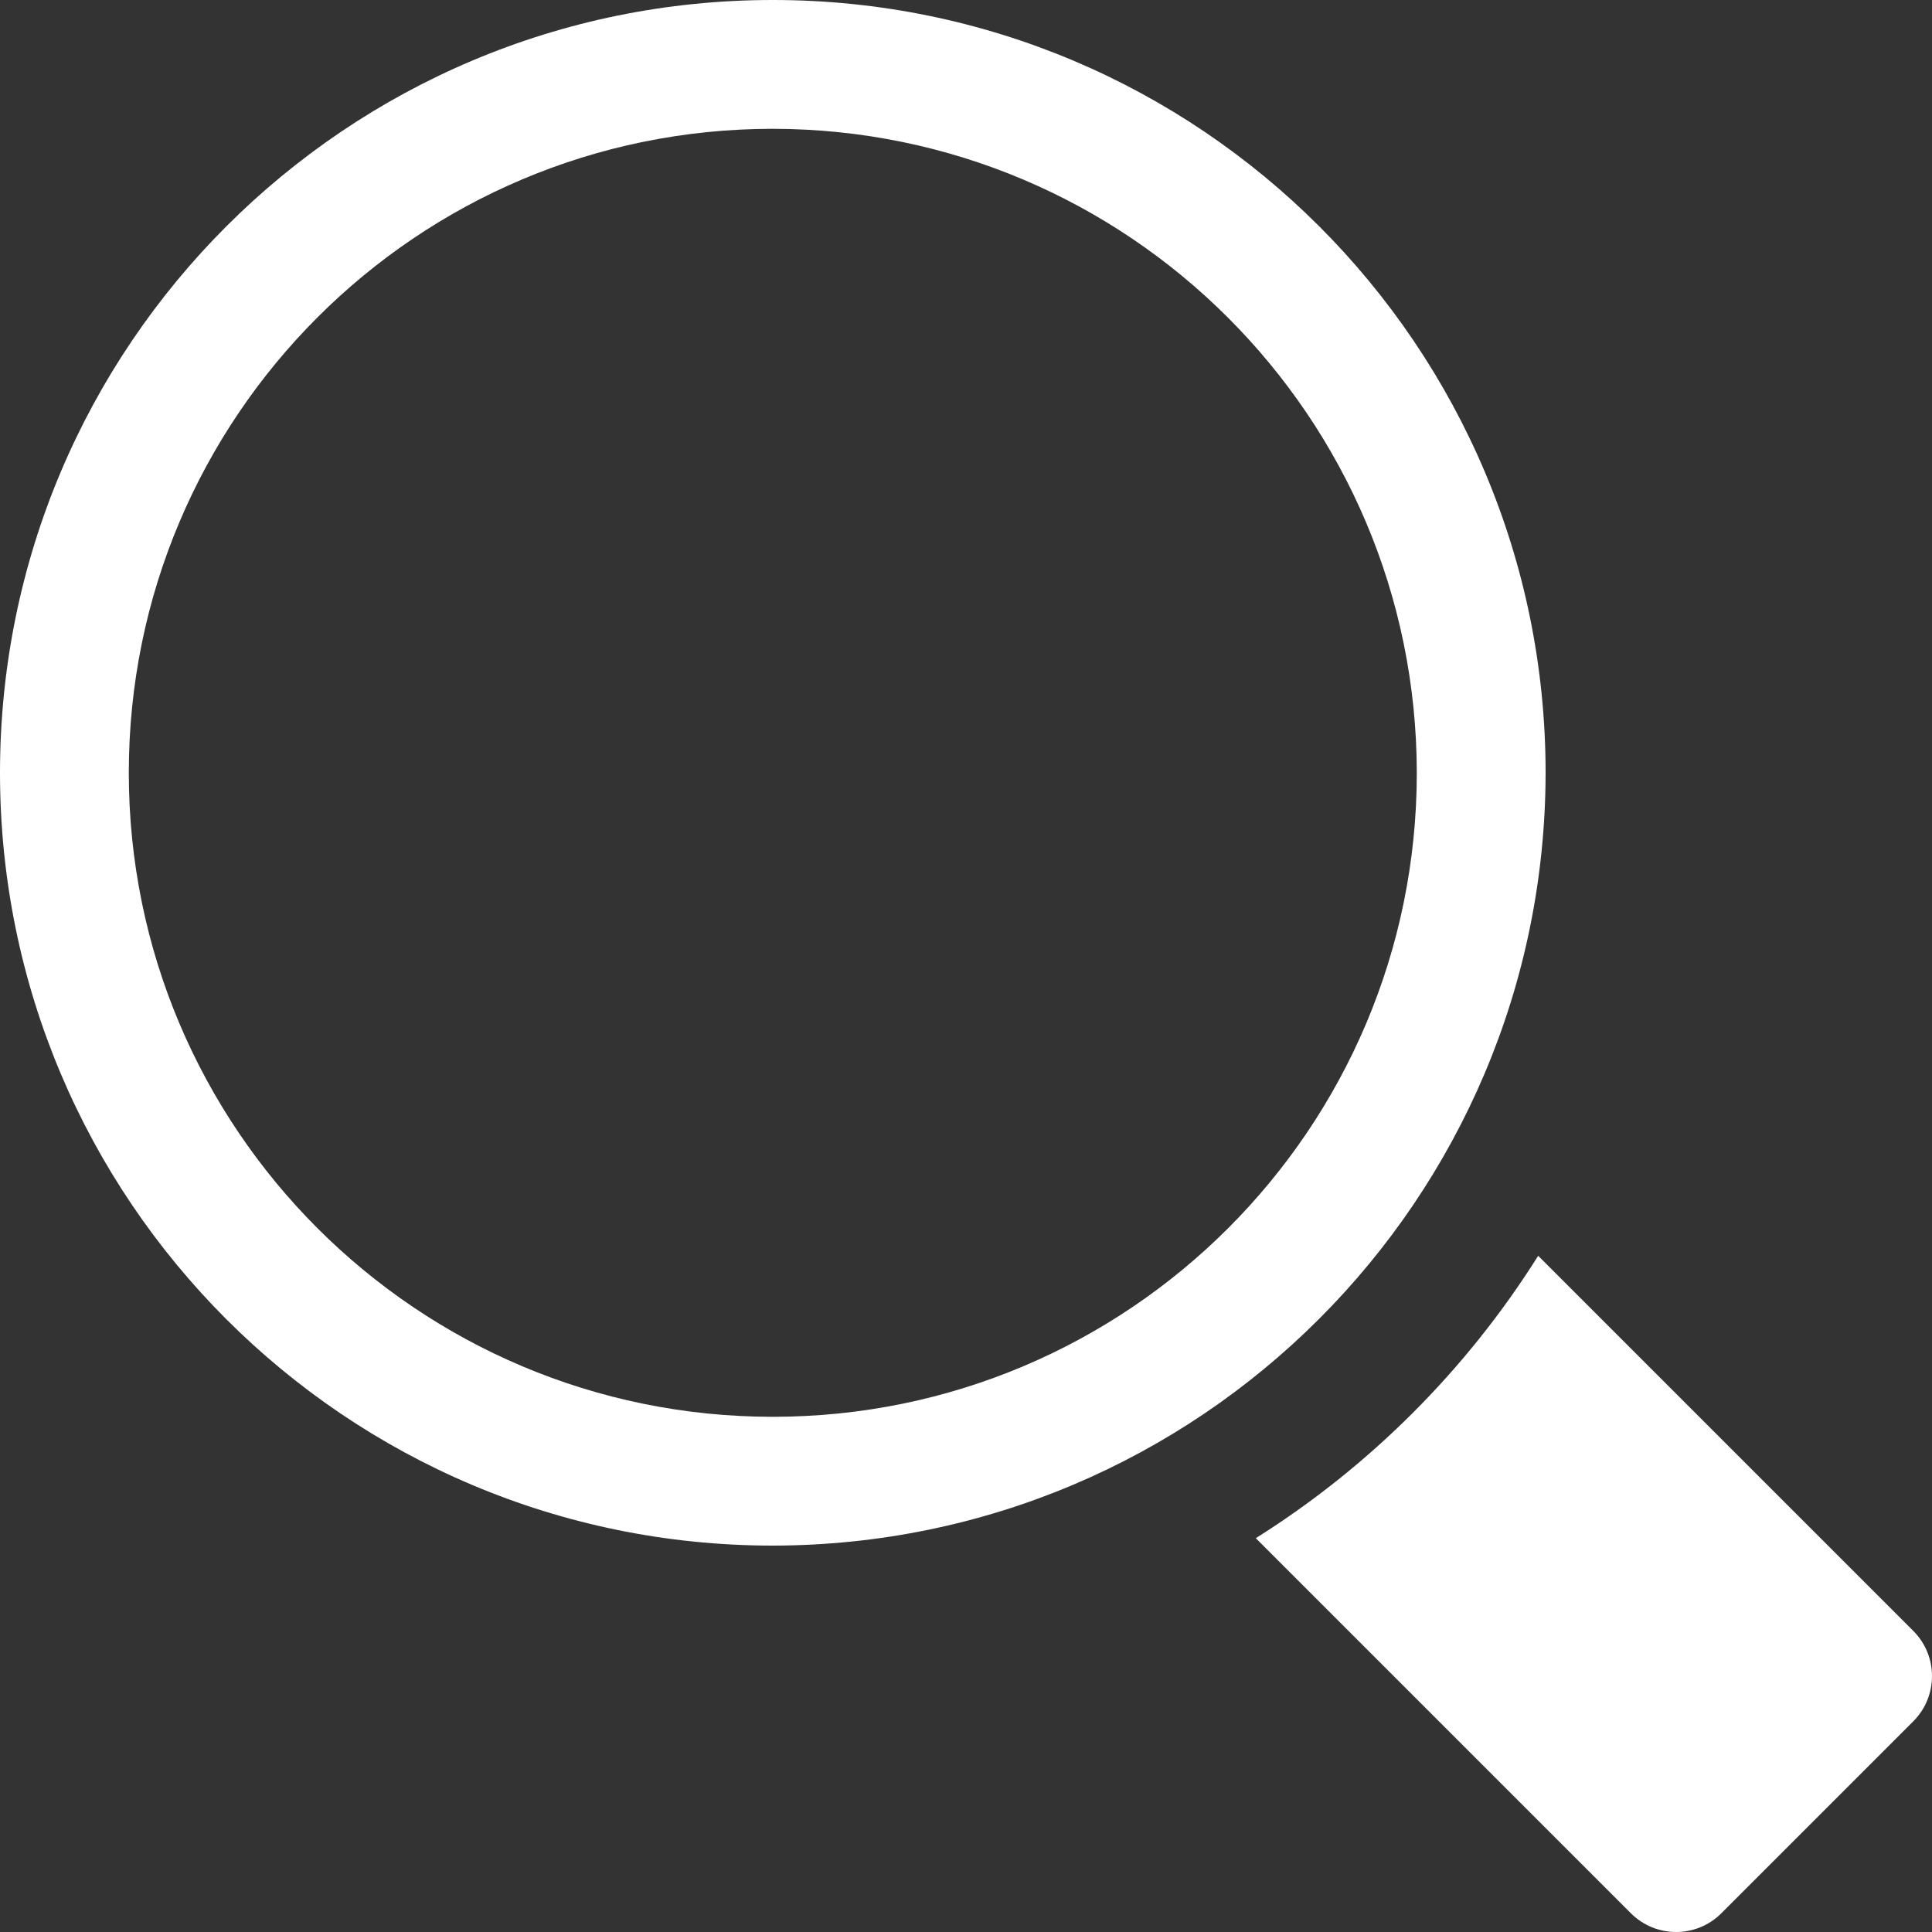 <?xml version="1.0" encoding="UTF-8"?>
<svg width="400px" height="400px" viewBox="0 0 400 400" version="1.1" xmlns="http://www.w3.org/2000/svg" xmlns:xlink="http://www.w3.org/1999/xlink">
    <rect x="0" y="0" width="400" height="400" fill="#333333" stroke="none"/>
    <title>Artboard</title>
    <g id="Artboard" stroke="none" stroke-width="1" fill="none" fill-rule="evenodd">
        <g id="magnifier" fill="#FFFFFF" fill-rule="nonzero">
            <path d="M396.122,337.657 L318.465,260 C303.6,283.62 283.62,303.6 260,318.465 L337.657,396.122 C342.829,401.293 351.214,401.293 356.386,396.122 L396.122,356.386 C401.293,351.214 401.293,342.829 396.122,337.657 Z" id="Path"></path>
            <path d="M160,320 C71.634,320 0,248.366 0,160 C0,71.634 71.634,0 160,0 C248.366,0 320,71.634 320,160 C319.904,248.326 248.326,319.904 160,320 Z M160,26.667 C86.362,26.667 26.667,86.362 26.667,160 C26.667,233.638 86.362,293.333 160,293.333 C233.638,293.333 293.333,233.638 293.333,160 C293.253,86.396 233.604,26.747 160,26.667 Z" id="Shape"></path>
        </g>
    </g>
</svg>